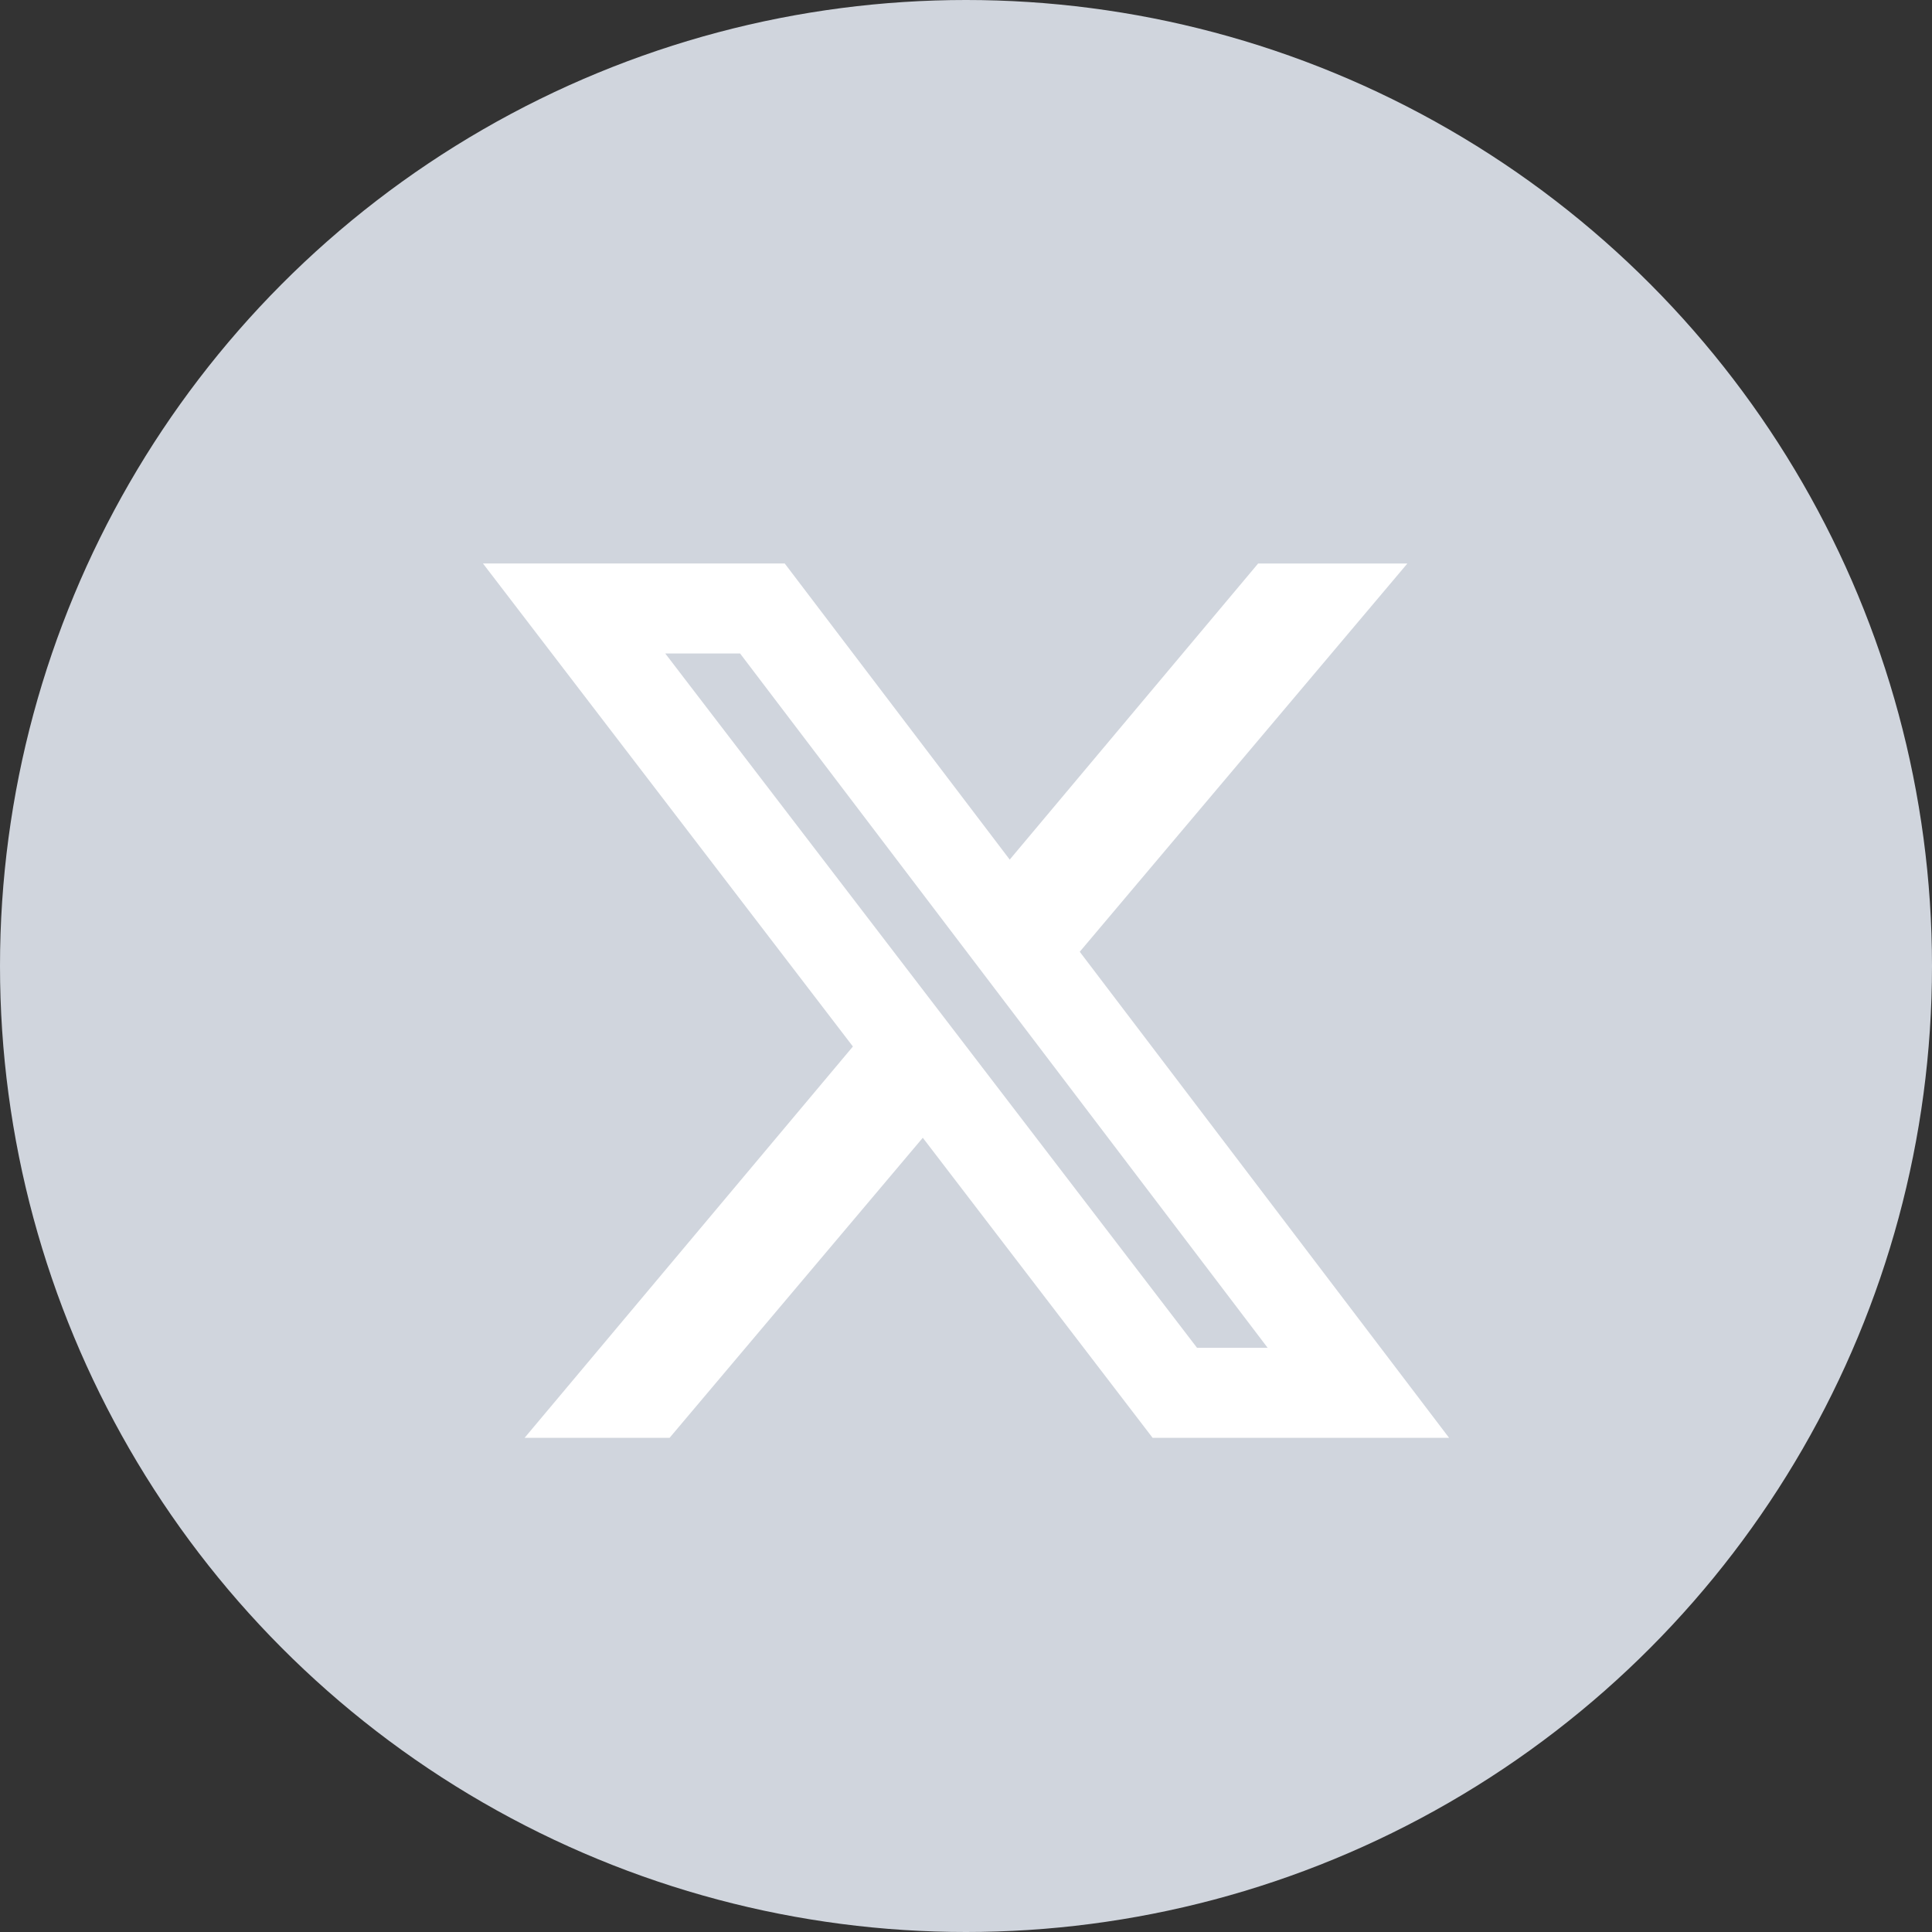 <svg width="24" height="24" viewBox="0 0 24 24" fill="none" xmlns="http://www.w3.org/2000/svg">
<rect x="0" y="0" width="24" height="24" fill="#333333" stroke="none"/>
<g clip-path="url(#clip0_1029_7902)">
<circle cx="12" cy="12" r="12" fill="#D0D5DD"/>
<path d="M17.483 7L8.318 17.861H6.517L15.629 7H17.483Z" fill="white"/>
<path d="M16.874 17.302H14.594L7.132 7.559H9.471L16.874 17.302Z" fill="#D0D5DD" stroke="white" stroke-width="1.118"/>
</g>
<defs>
<clipPath id="clip0_1029_7902">
<rect width="24" height="24" fill="white"/>
</clipPath>
</defs>
</svg>
